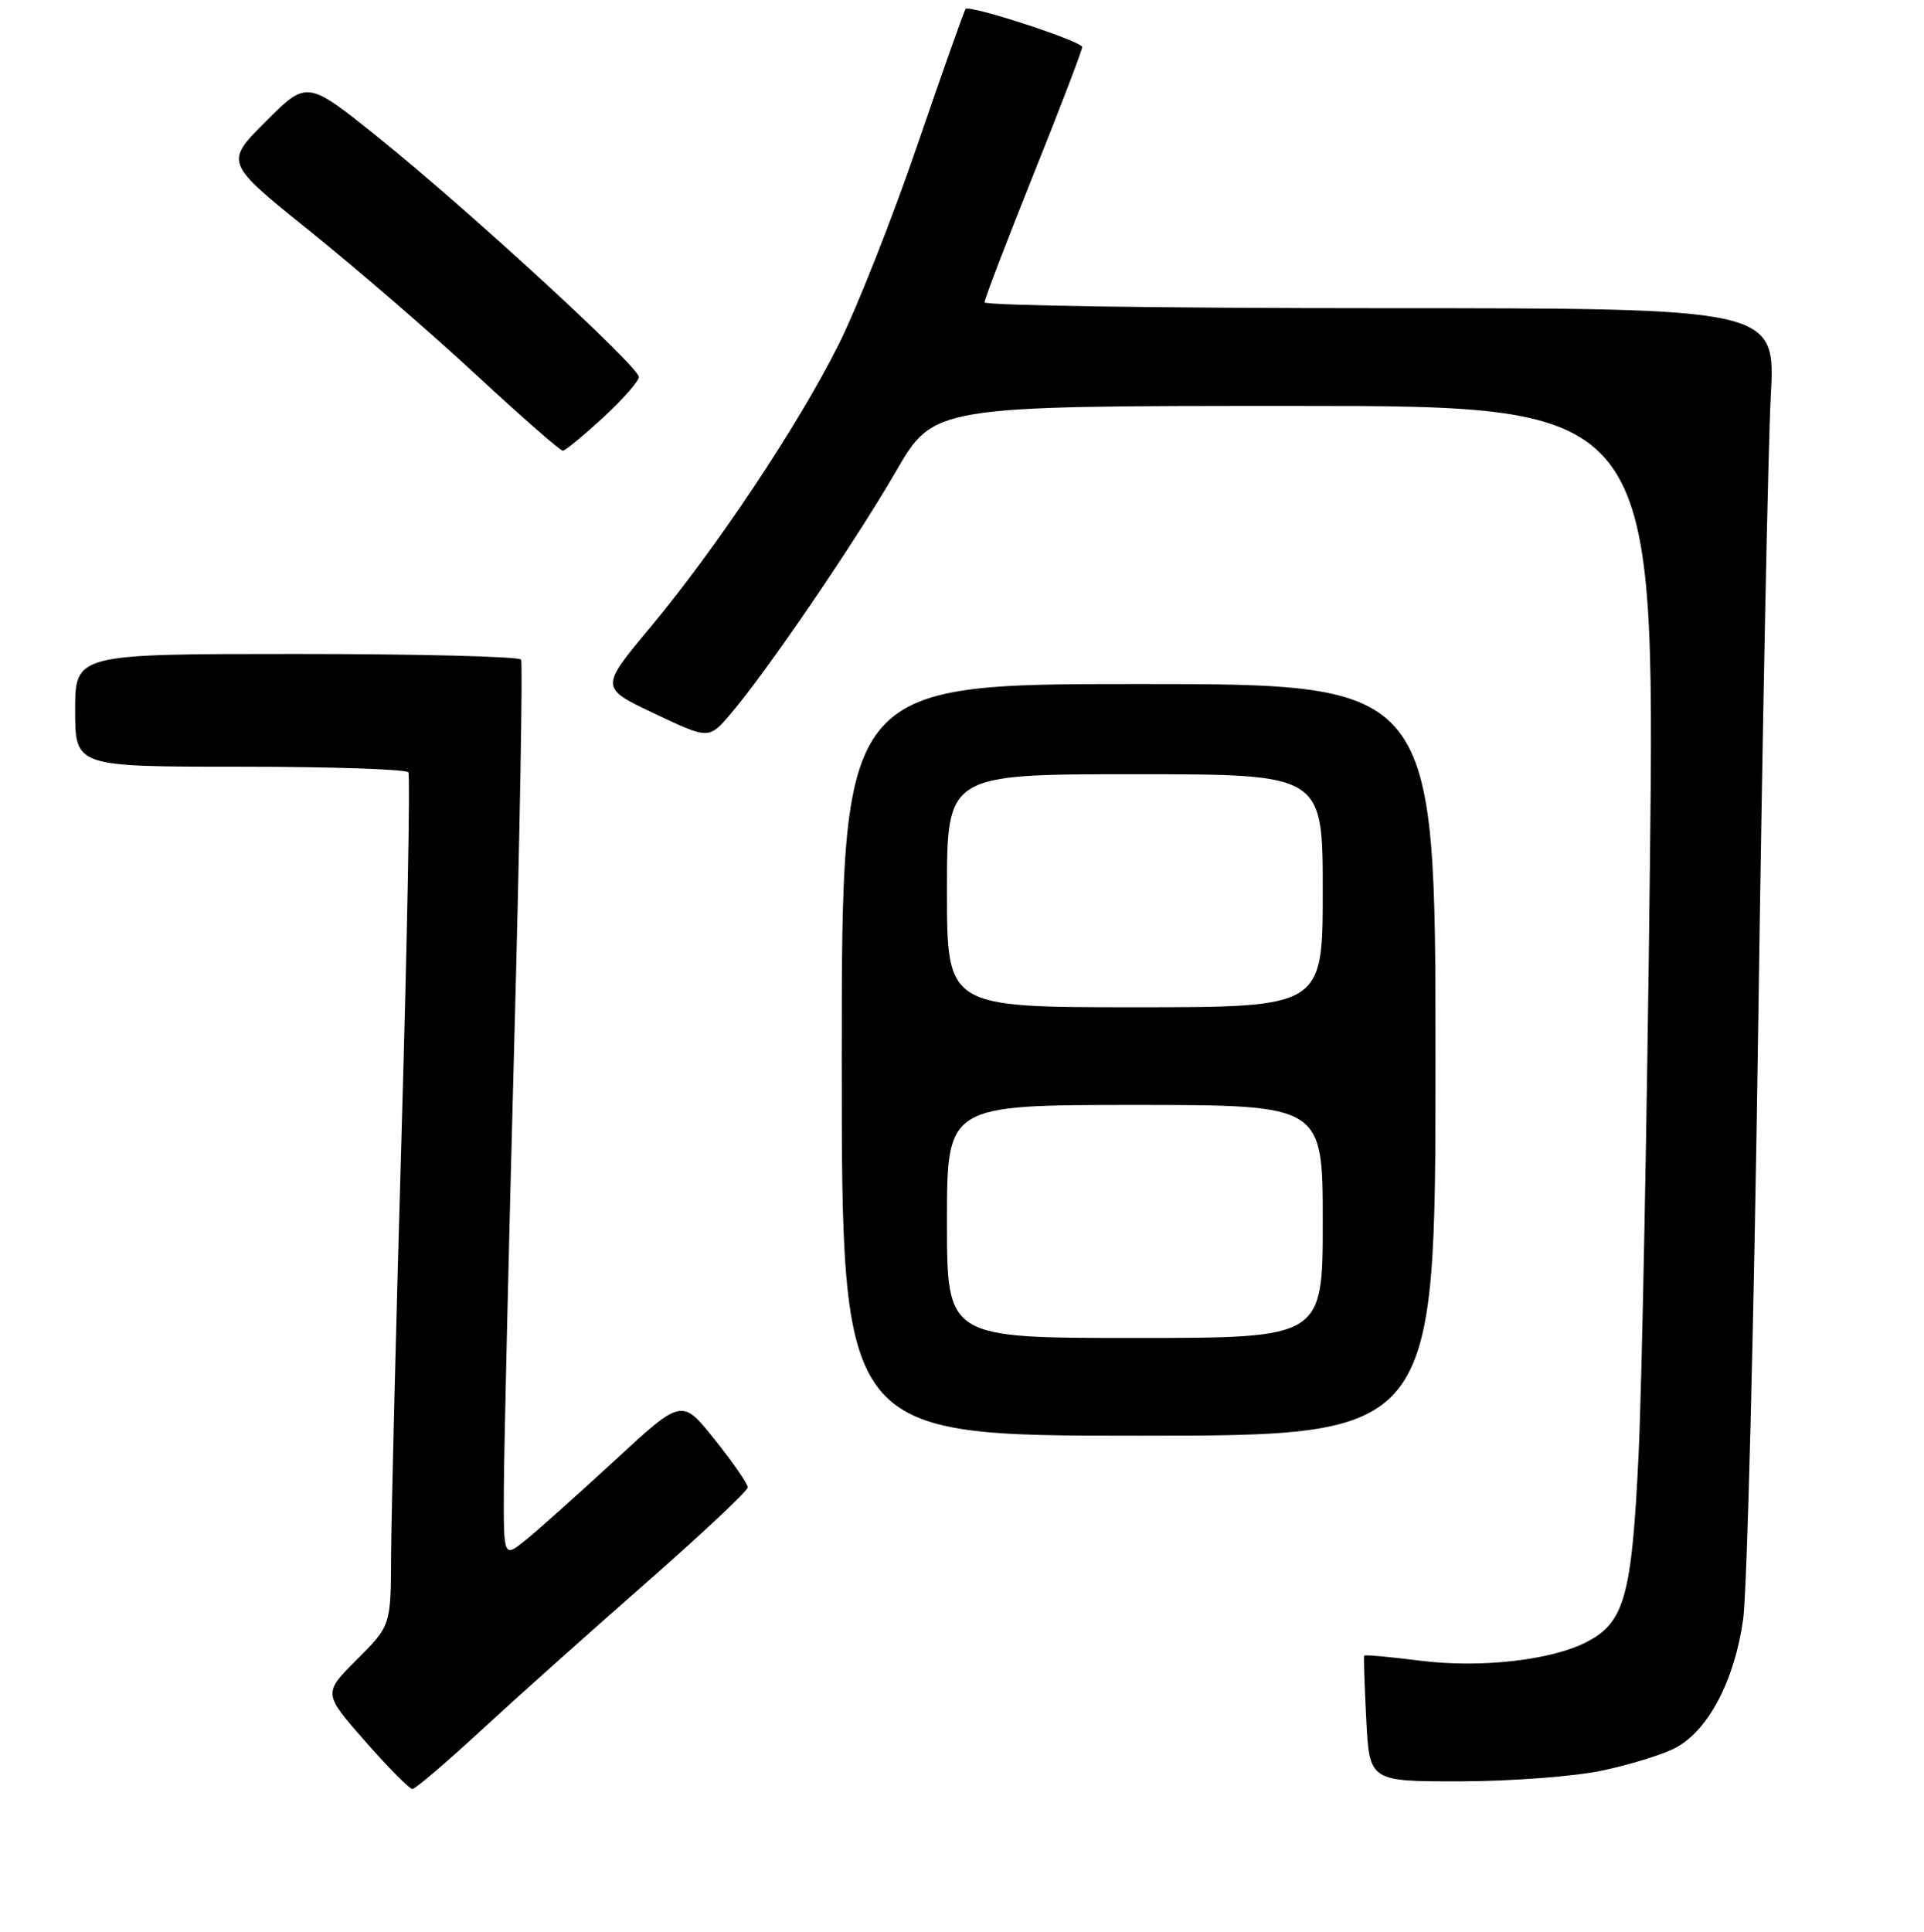 <?xml version="1.0" encoding="UTF-8" standalone="no"?>
<!DOCTYPE svg PUBLIC "-//W3C//DTD SVG 1.1//EN" "http://www.w3.org/Graphics/SVG/1.1/DTD/svg11.dtd" >
<svg xmlns="http://www.w3.org/2000/svg" xmlns:xlink="http://www.w3.org/1999/xlink" version="1.1" viewBox="0 0 256 257">
 <g >
 <path fill="currentColor"
d=" M 64.03 230.19 C 68.69 225.89 78.58 217.05 86.00 210.54 C 93.42 204.04 99.50 198.33 99.50 197.87 C 99.50 197.41 97.53 194.55 95.11 191.53 C 90.73 186.03 90.73 186.03 81.82 194.27 C 76.91 198.79 71.58 203.57 69.95 204.88 C 67.00 207.26 67.00 207.26 67.04 197.88 C 67.07 192.72 67.69 166.00 68.43 138.50 C 69.17 111.00 69.57 88.16 69.33 87.75 C 69.08 87.34 55.63 87.00 39.44 87.00 C 10.00 87.00 10.00 87.00 10.00 94.50 C 10.00 102.00 10.00 102.00 31.94 102.00 C 44.01 102.00 54.09 102.34 54.34 102.75 C 54.59 103.16 54.19 124.65 53.44 150.50 C 52.69 176.35 52.06 201.72 52.04 206.88 C 52.00 216.26 52.00 216.26 47.50 220.77 C 42.99 225.27 42.99 225.27 48.58 231.64 C 51.65 235.14 54.48 238.00 54.87 238.00 C 55.25 238.00 59.38 234.48 64.03 230.19 Z  M 213.16 235.55 C 216.83 234.78 221.20 233.43 222.87 232.56 C 227.25 230.30 230.78 223.64 231.93 215.46 C 232.47 211.63 233.37 176.10 233.94 136.50 C 234.50 96.90 235.26 59.21 235.61 52.75 C 236.26 41.00 236.26 41.00 183.63 41.00 C 154.68 41.00 131.00 40.65 131.00 40.22 C 131.00 39.79 133.93 32.14 137.50 23.23 C 141.08 14.31 144.00 6.67 143.99 6.26 C 143.98 5.49 129.05 0.62 128.48 1.19 C 128.31 1.36 125.42 9.52 122.06 19.31 C 118.71 29.11 113.97 41.08 111.55 45.91 C 106.09 56.77 95.33 72.91 86.49 83.50 C 79.82 91.50 79.82 91.50 87.07 94.93 C 94.33 98.37 94.33 98.37 97.25 94.93 C 102.09 89.25 113.80 72.07 119.19 62.75 C 124.25 54.00 124.25 54.00 172.23 54.00 C 220.22 54.00 220.22 54.00 219.53 115.25 C 219.15 148.94 218.47 184.20 218.02 193.61 C 217.12 212.35 216.15 215.84 211.12 218.44 C 206.40 220.88 196.98 221.94 188.96 220.93 C 184.94 220.42 181.59 220.12 181.51 220.26 C 181.43 220.39 181.55 224.21 181.79 228.75 C 182.21 237.00 182.21 237.00 194.36 236.98 C 201.04 236.97 209.50 236.33 213.16 235.55 Z  M 191.00 141.00 C 191.00 91.00 191.00 91.00 151.50 91.00 C 112.00 91.00 112.00 91.00 112.00 141.00 C 112.00 191.00 112.00 191.00 151.50 191.00 C 191.00 191.00 191.00 191.00 191.00 141.00 Z  M 80.25 55.55 C 82.86 53.14 85.00 50.71 85.00 50.15 C 85.00 48.78 62.30 27.91 50.36 18.31 C 40.86 10.67 40.86 10.67 35.37 16.15 C 29.89 21.63 29.89 21.63 41.19 30.71 C 47.41 35.71 57.40 44.34 63.39 49.90 C 69.39 55.45 74.56 59.98 74.89 59.96 C 75.23 59.94 77.64 57.95 80.25 55.55 Z  M 126.00 162.50 C 126.00 147.00 126.00 147.00 151.00 147.00 C 176.00 147.00 176.00 147.00 176.00 162.50 C 176.00 178.00 176.00 178.00 151.00 178.00 C 126.00 178.00 126.00 178.00 126.00 162.50 Z  M 126.00 118.50 C 126.00 103.00 126.00 103.00 151.00 103.00 C 176.00 103.00 176.00 103.00 176.00 118.50 C 176.00 134.00 176.00 134.00 151.00 134.00 C 126.00 134.00 126.00 134.00 126.00 118.50 Z "/>
</g>
</svg>